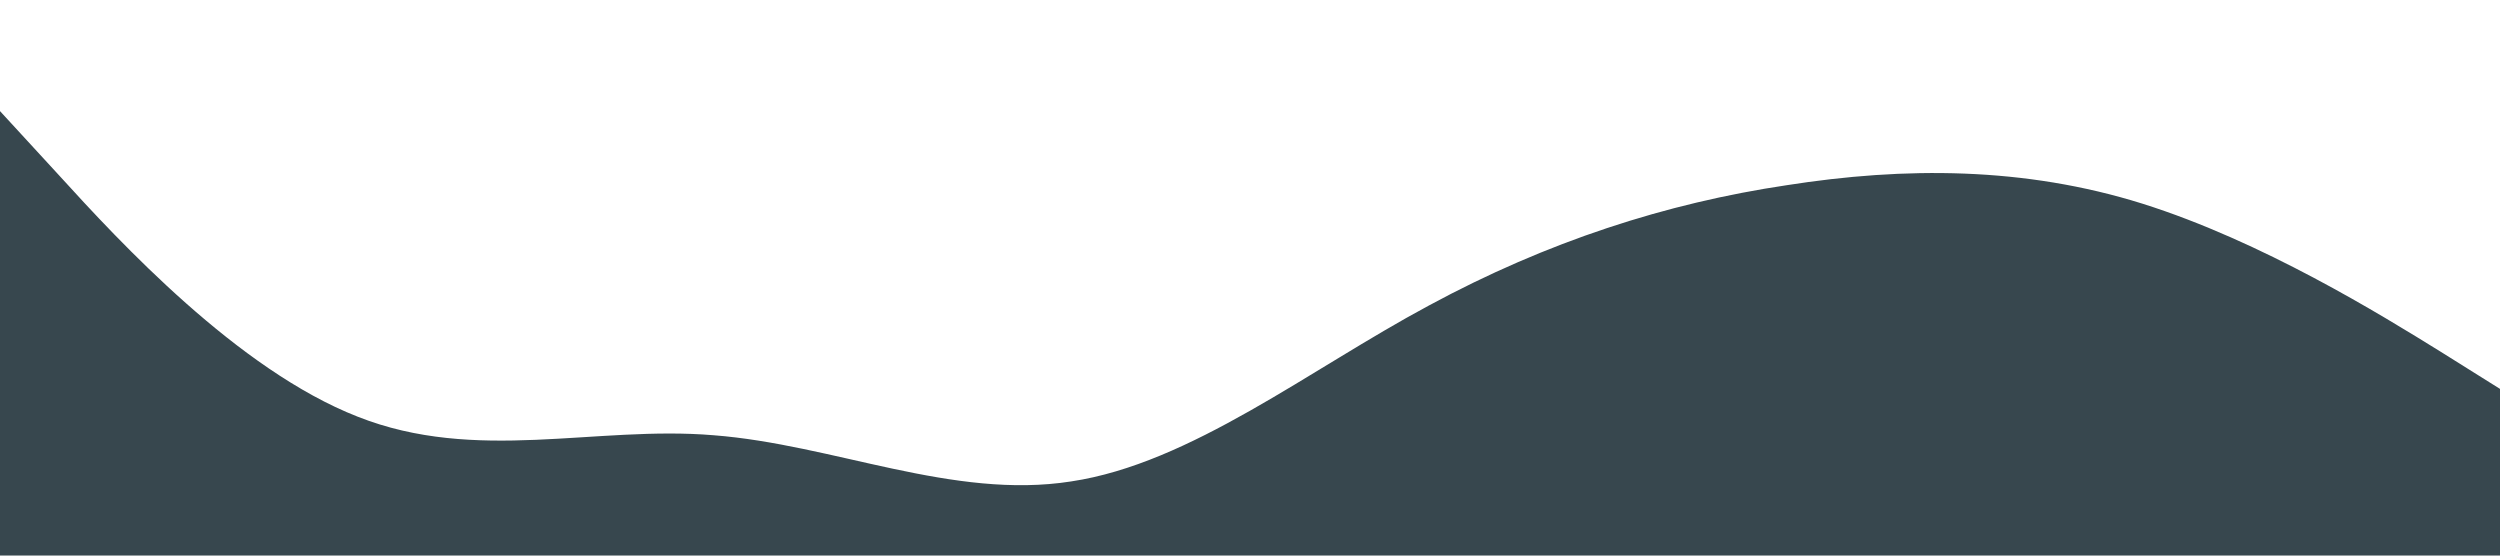 <svg xmlns="http://www.w3.org/2000/svg" viewBox="0 0 1440 320"><path fill="#22333B" fill-opacity=".9" d="M0,64L34.3,101.3C68.6,139,137,213,206,240C274.3,267,343,245,411,250.7C480,256,549,288,617,277.3C685.7,267,754,213,823,176C891.4,139,960,117,1029,106.7C1097.1,96,1166,96,1234,117.3C1302.9,139,1371,181,1406,202.7L1440,224L1440,320L1405.7,320C1371.4,320,1303,320,1234,320C1165.7,320,1097,320,1029,320C960,320,891,320,823,320C754.3,320,686,320,617,320C548.6,320,480,320,411,320C342.9,320,274,320,206,320C137.1,320,69,320,34,320L0,320Z"></path></svg>